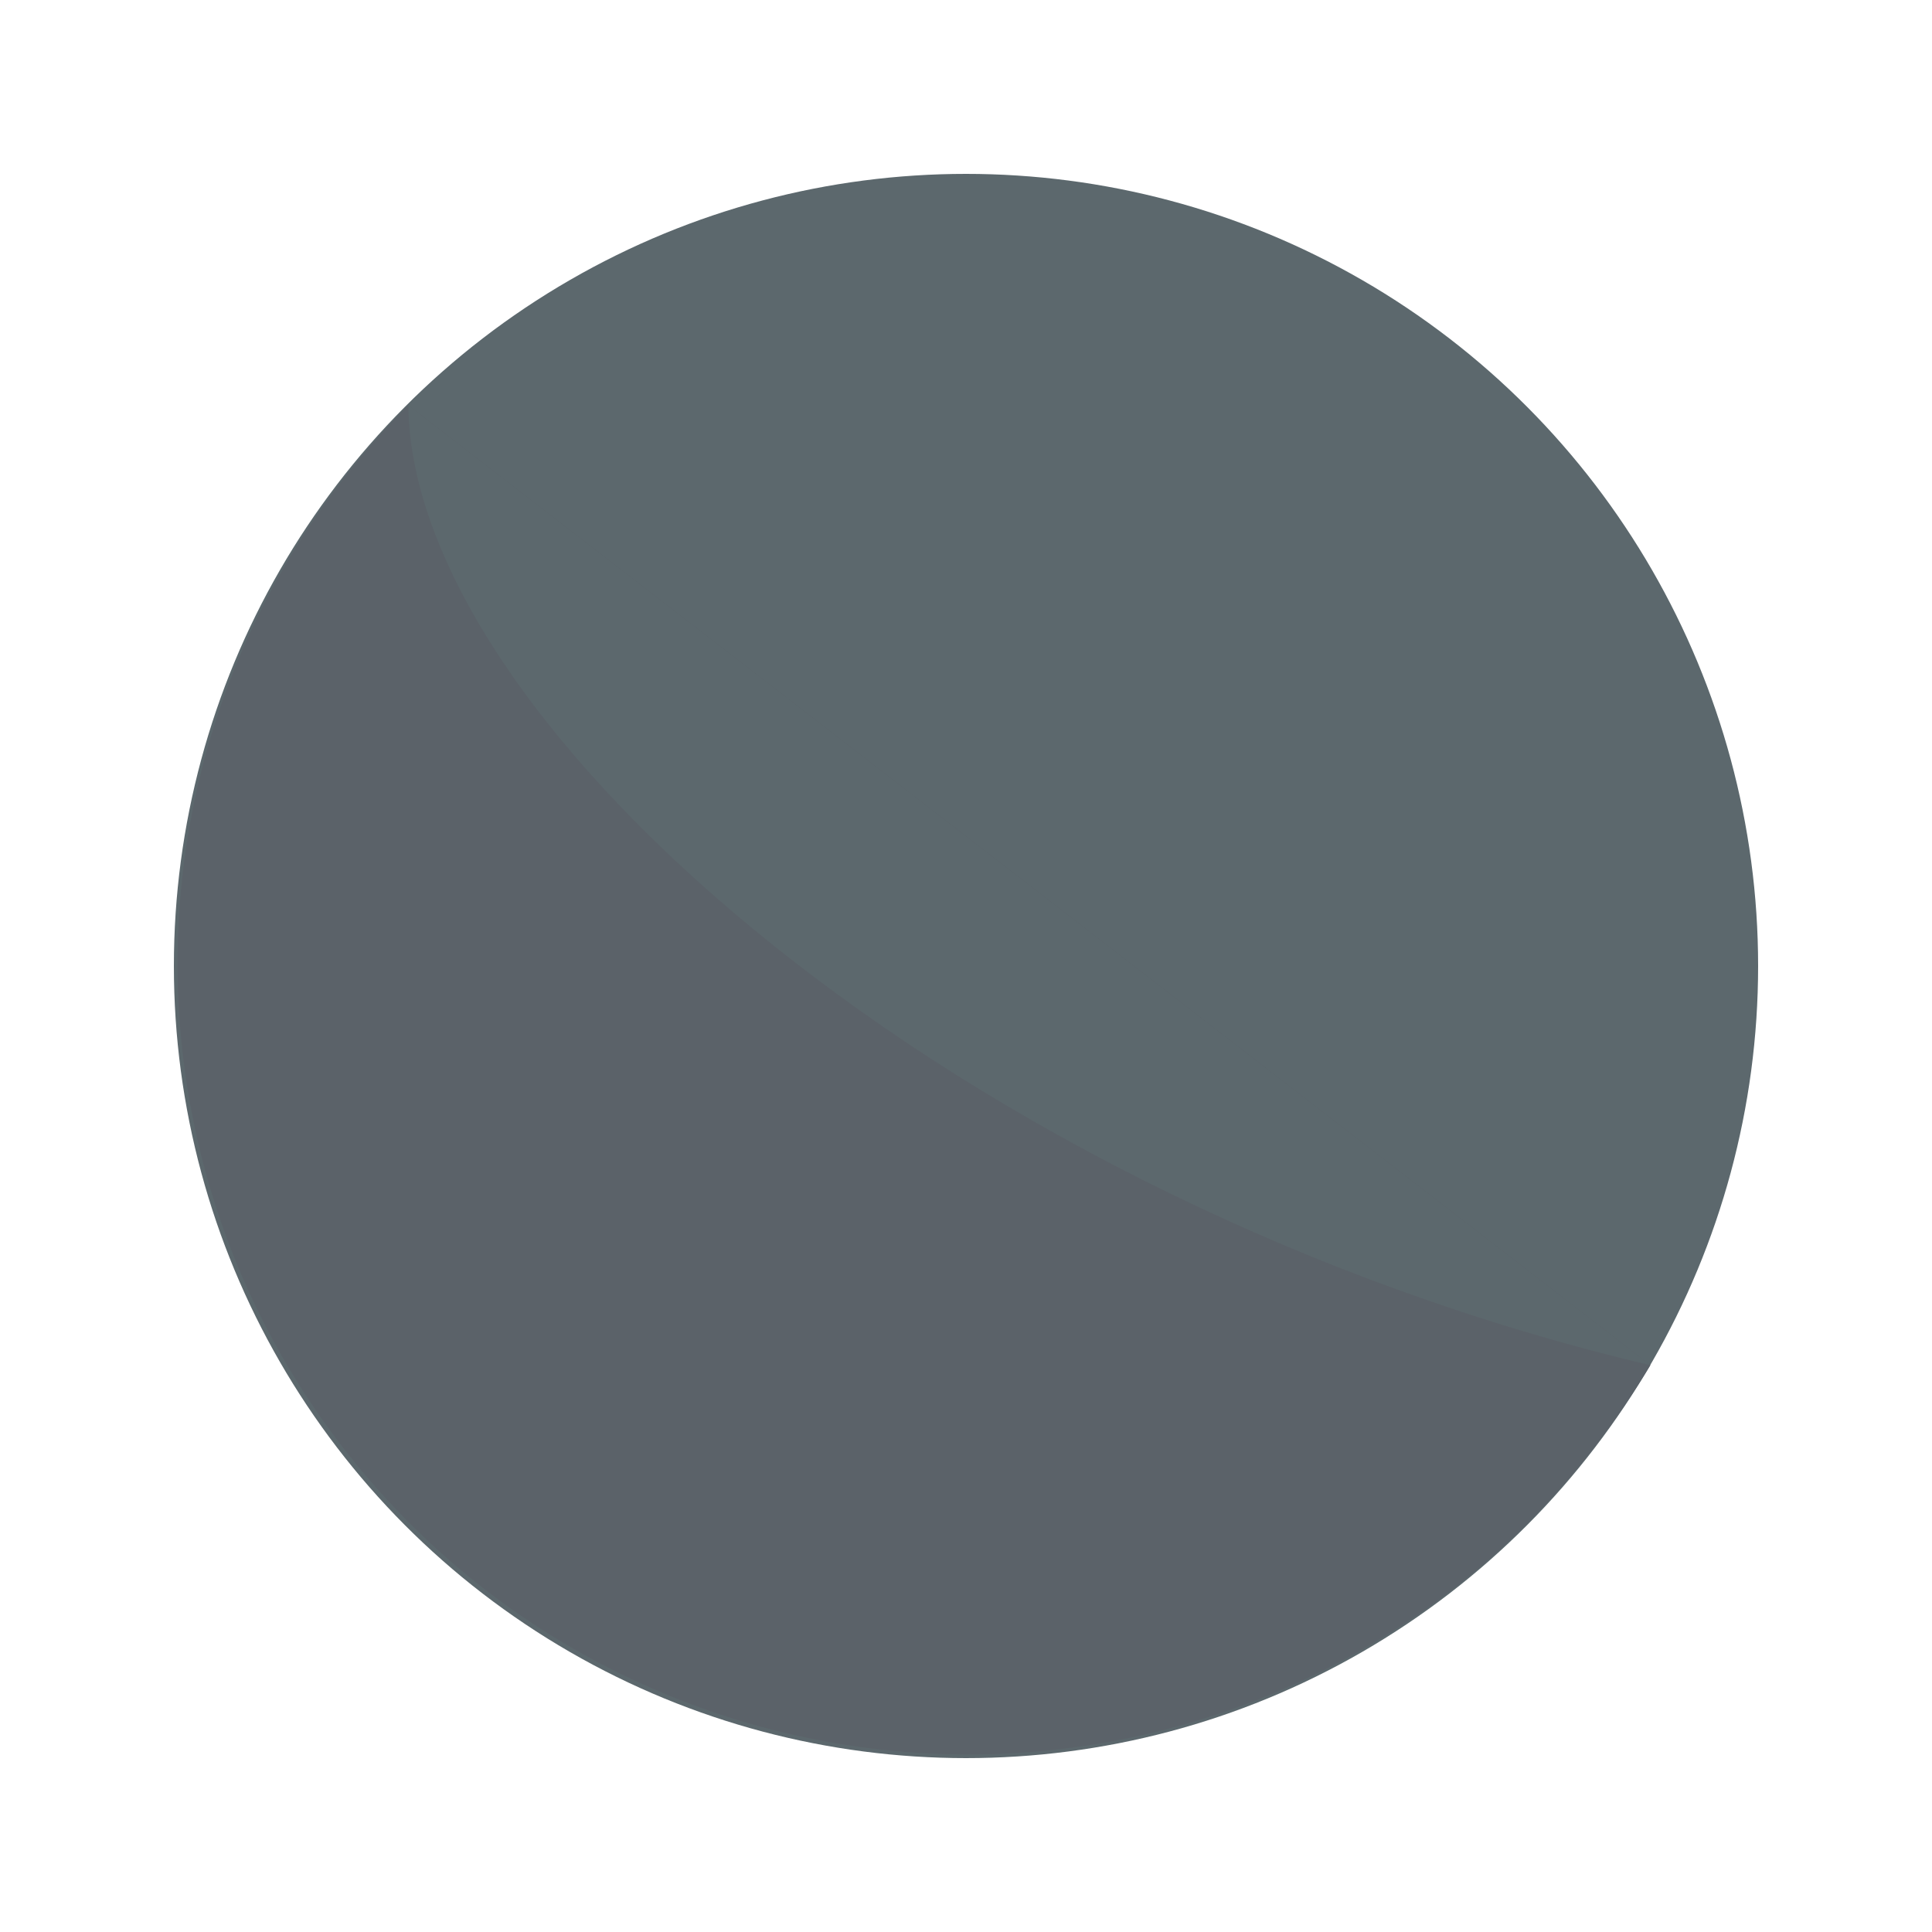 <svg xmlns="http://www.w3.org/2000/svg" height="600" width="600"><g transform="matrix(.984 0 0 .984 4.8 4.8)"><circle fill="#5c686d" r="250" cy="300" cx="300"/><path fill="#5b6269" d="M124 123a237.245 268.878 0 00392 303M124 123a249.609 249.609 0 00353 353"/><path fill="#5c686d" d="M124 123c1 102 176 252 392 303z"/></g></svg>